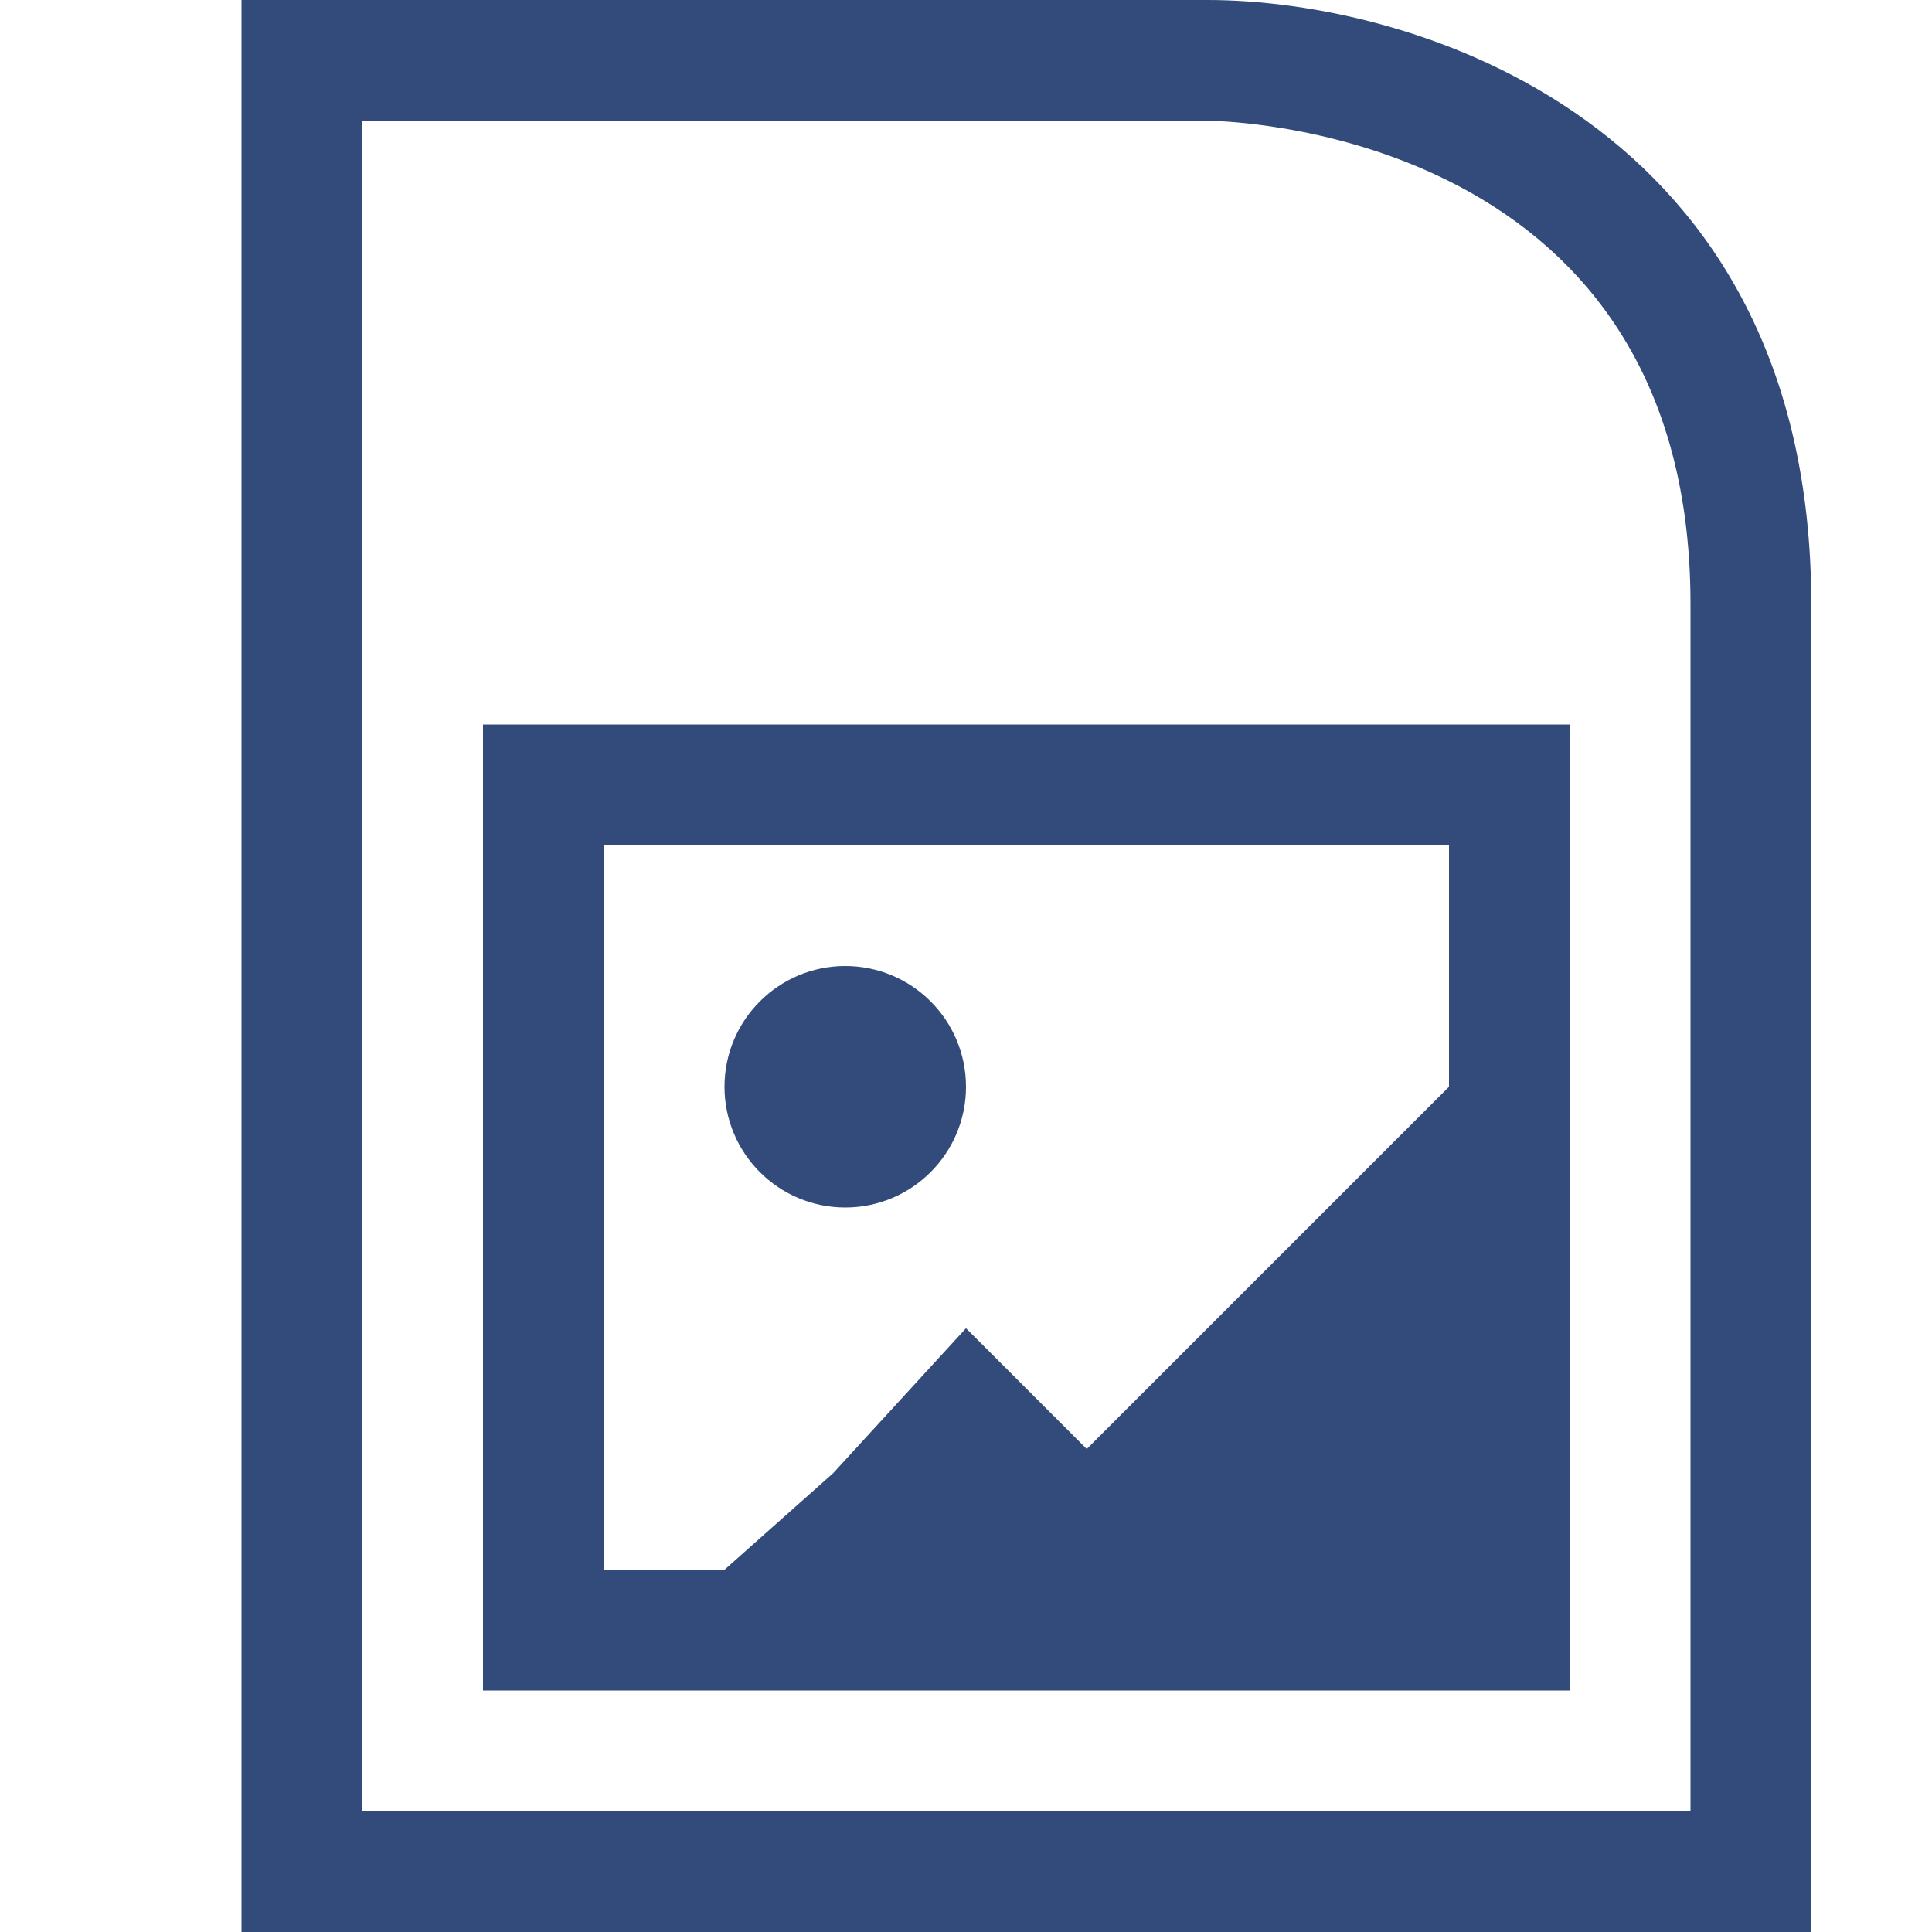 <svg width="16" height="16" viewBox="0 0 16 16" fill="none" xmlns="http://www.w3.org/2000/svg">
<path d="M8 9C8 9.552 7.552 10 7 10C6.448 10 6 9.552 6 9C6 8.448 6.448 8 7 8C7.552 8 8 8.448 8 9Z" fill="#324B7B"/>
<path fill-rule="evenodd" clip-rule="evenodd" d="M4 6H13V14H4V6ZM9 12L12 9V7H5V13H6L6.9 12.2L8 11L9 12Z" fill="#324B7B"/>
<path fill-rule="evenodd" clip-rule="evenodd" d="M2 16V0H10C11.7 0 15 1 15 5V16H2ZM10 1H3V15H14V5C14 1 10 1 10 1Z" fill="#324B7B"/>
</svg>

